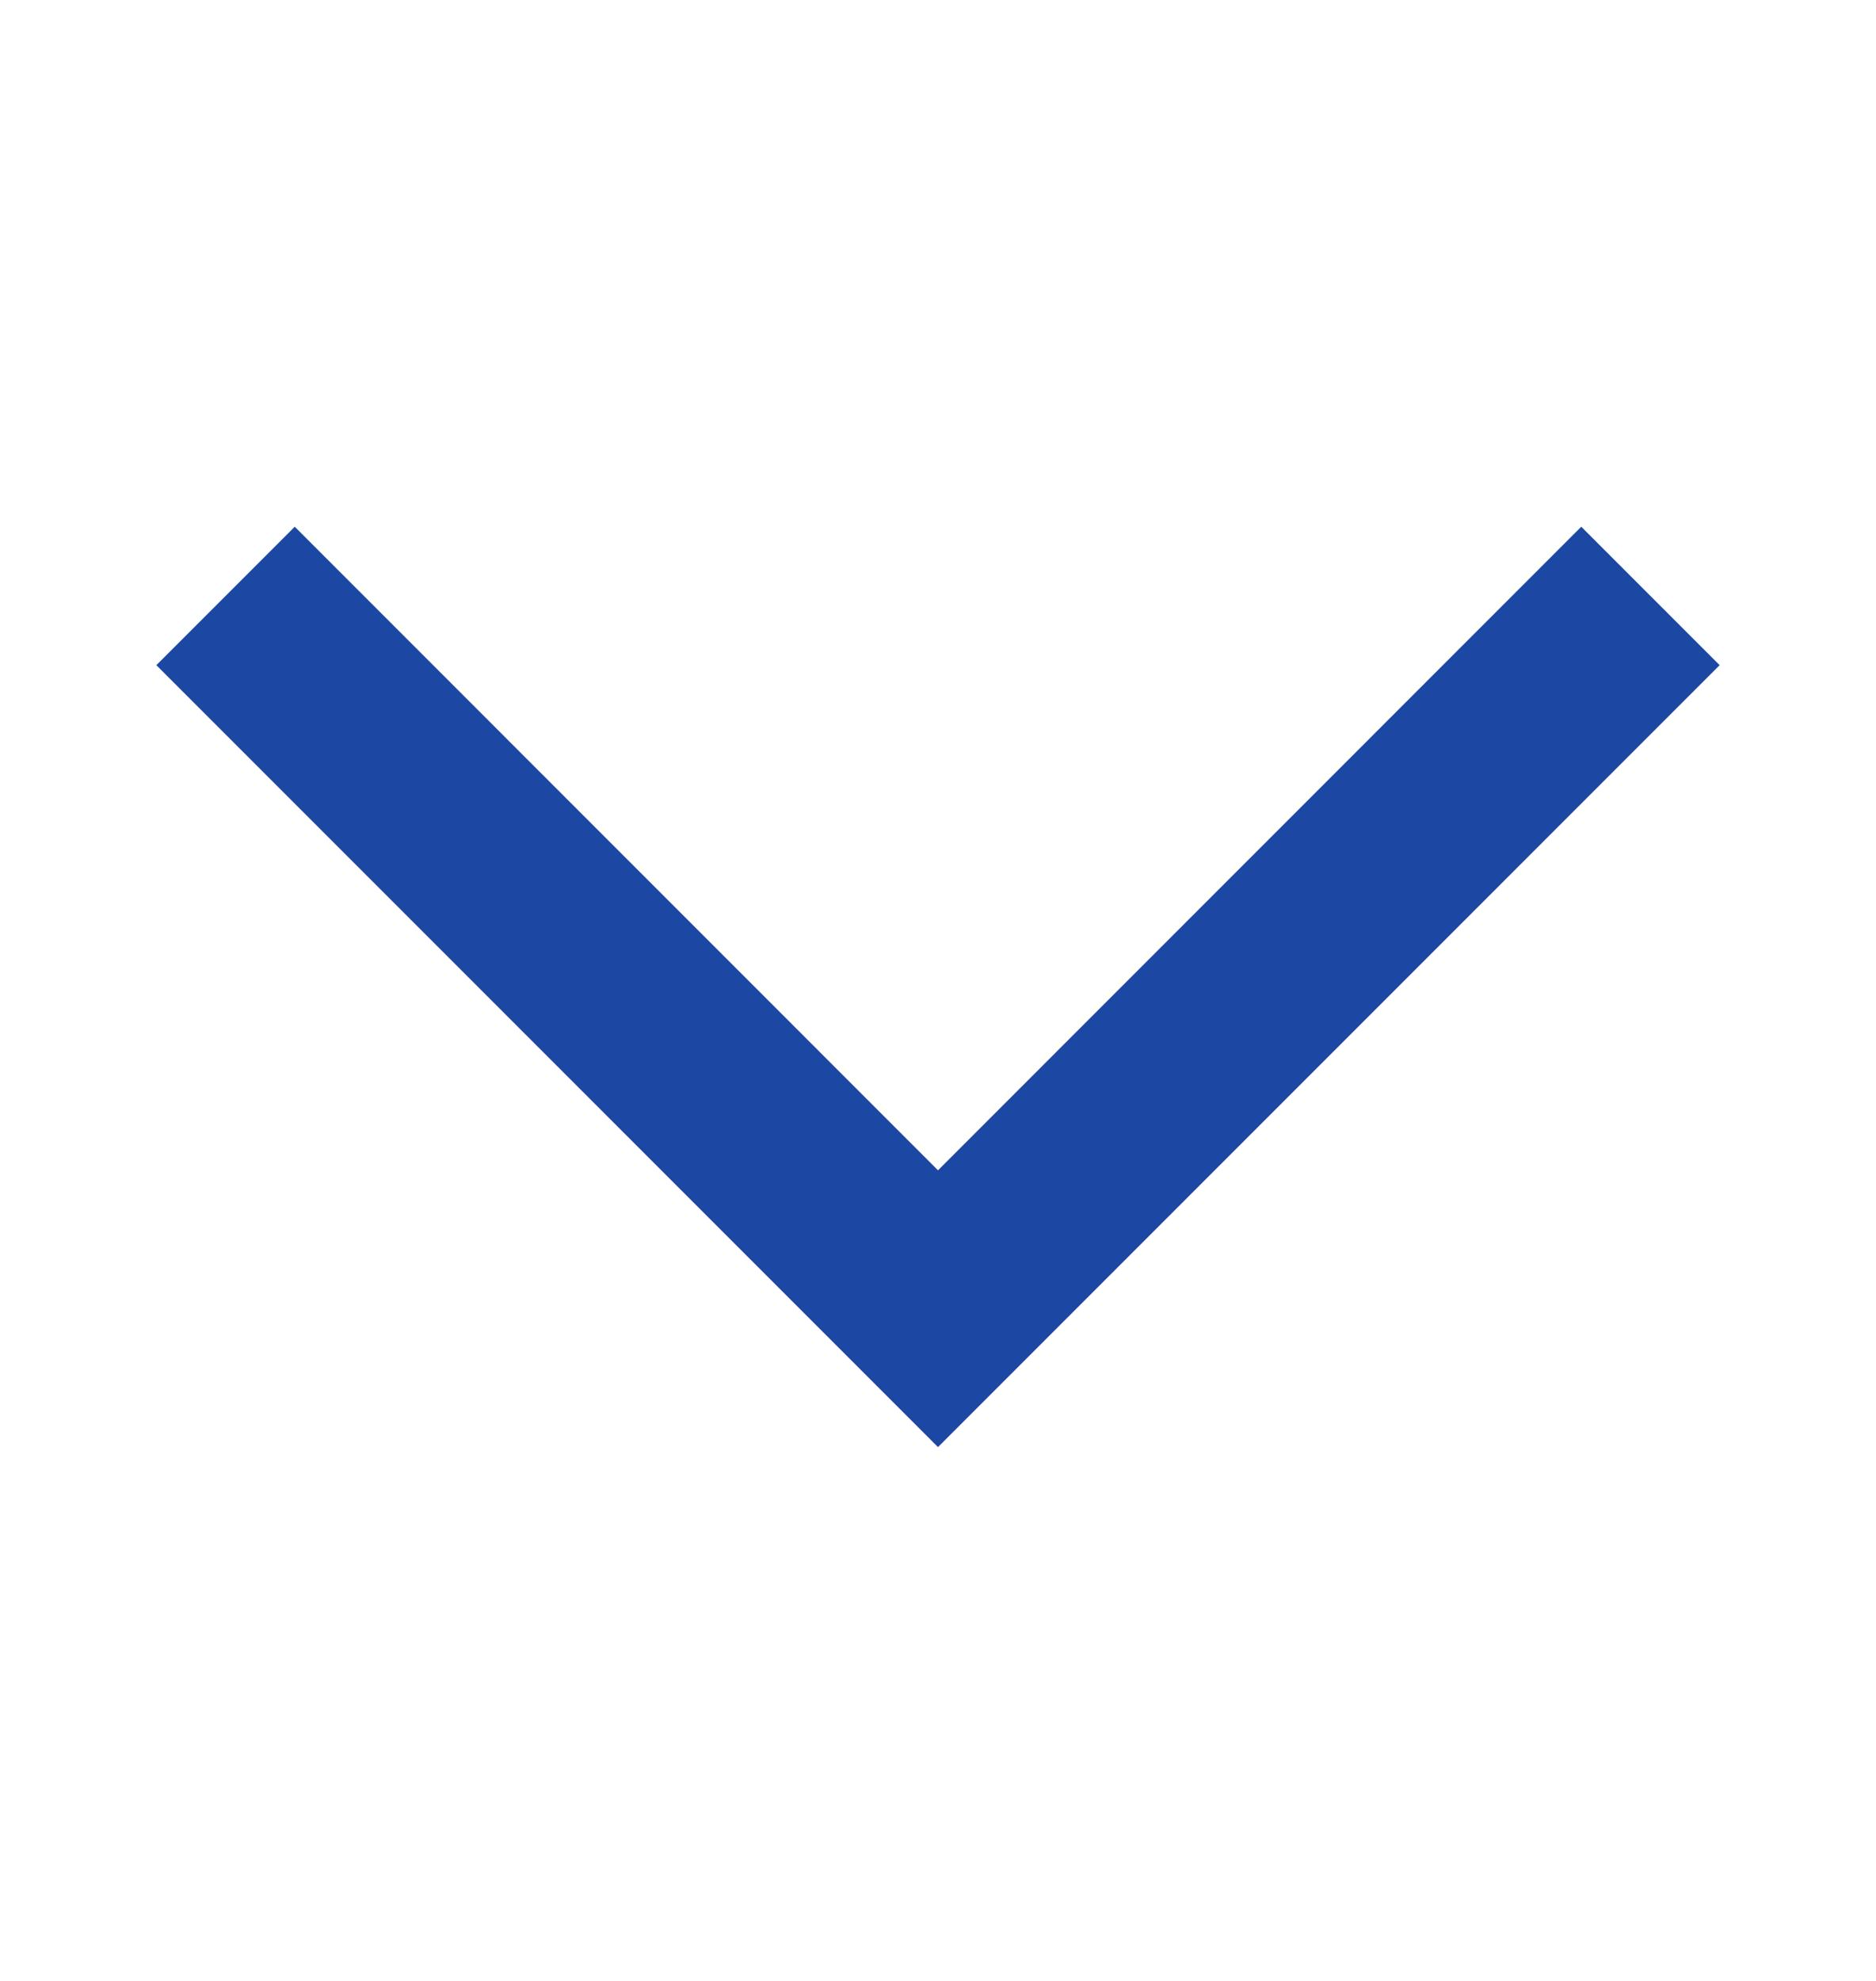 <svg width="18" height="19" viewBox="0 0 18 19" fill="none" xmlns="http://www.w3.org/2000/svg">
<path d="M2.828 5.052L1.5 6.38L9 13.88L16.5 6.38L15.172 5.052L9 11.225L2.828 5.052Z" fill="#1C48A3"/>
</svg>
